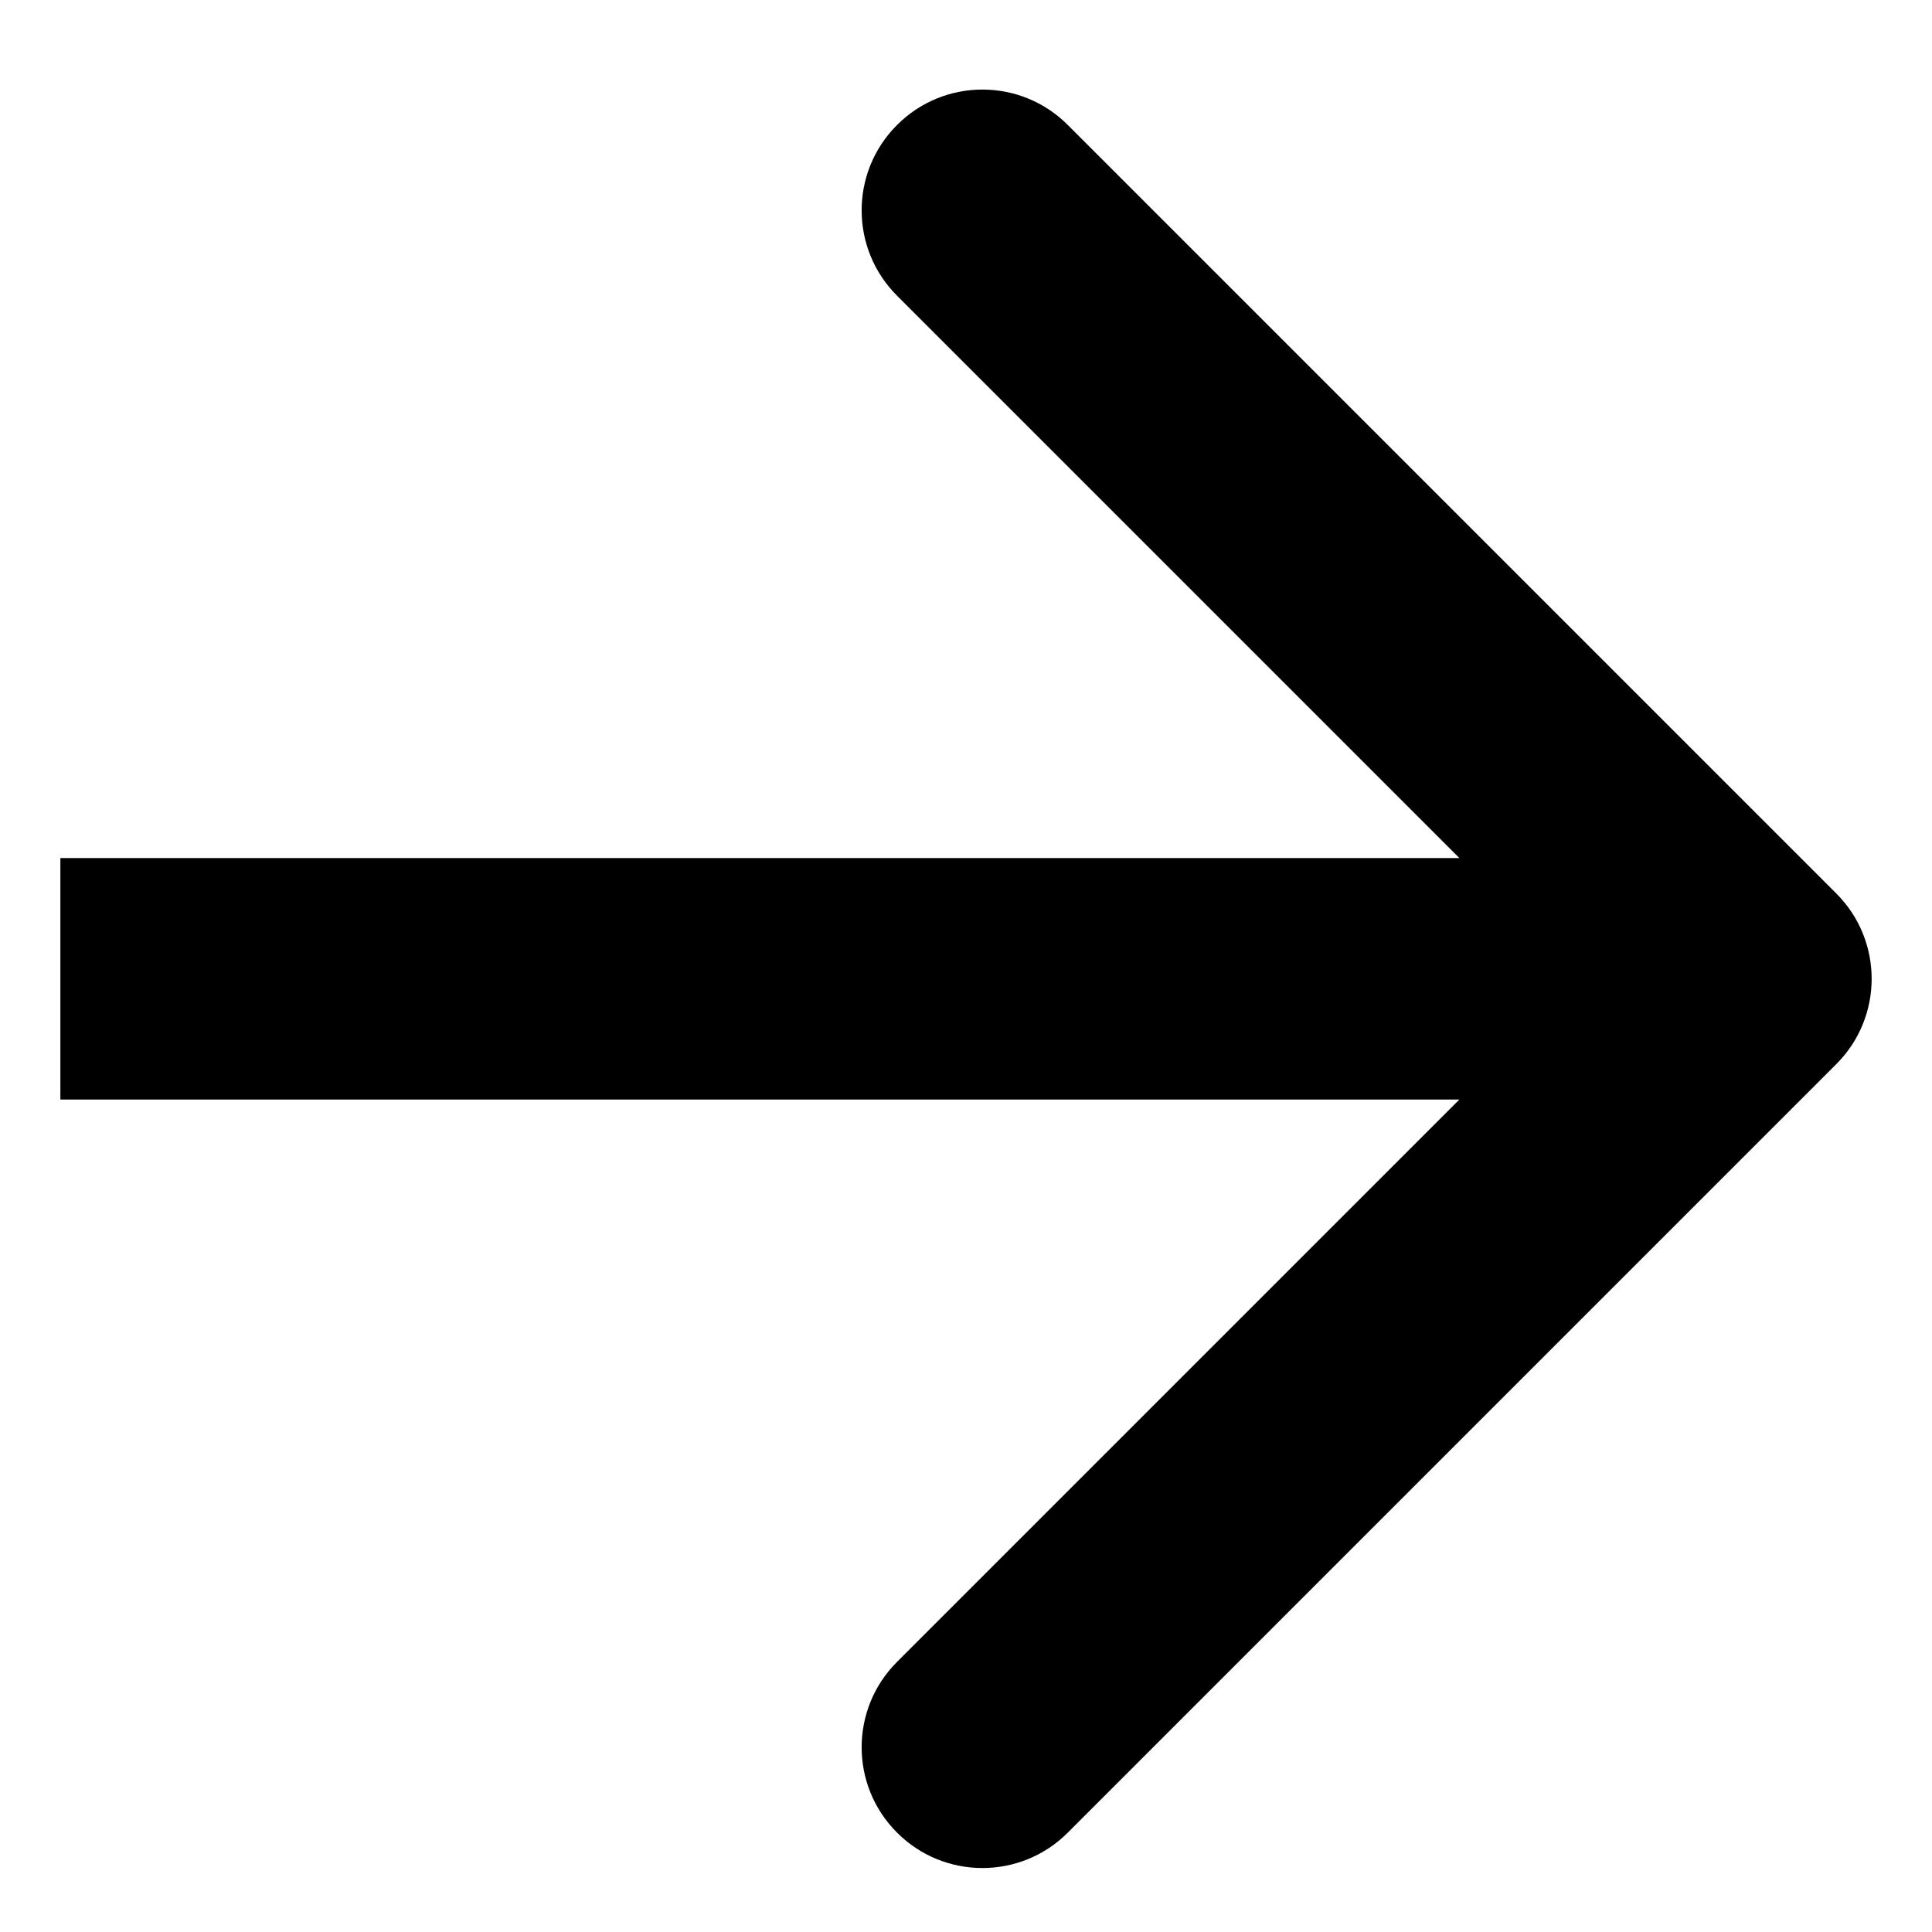 <svg width="16" height="16" viewBox="0 0 16 16" fill="none" xmlns="http://www.w3.org/2000/svg">
<path d="M15.207 8.813C15.598 8.423 15.598 7.789 15.207 7.399L8.843 1.035C8.453 0.644 7.819 0.644 7.429 1.035C7.038 1.425 7.038 2.059 7.429 2.449L13.086 8.106L7.429 13.763C7.038 14.153 7.038 14.787 7.429 15.177C7.819 15.568 8.453 15.568 8.843 15.177L15.207 8.813ZM0.5 9.106L14.5 9.106L14.5 7.106L0.5 7.106L0.5 9.106Z" fill="black"/>
</svg>
